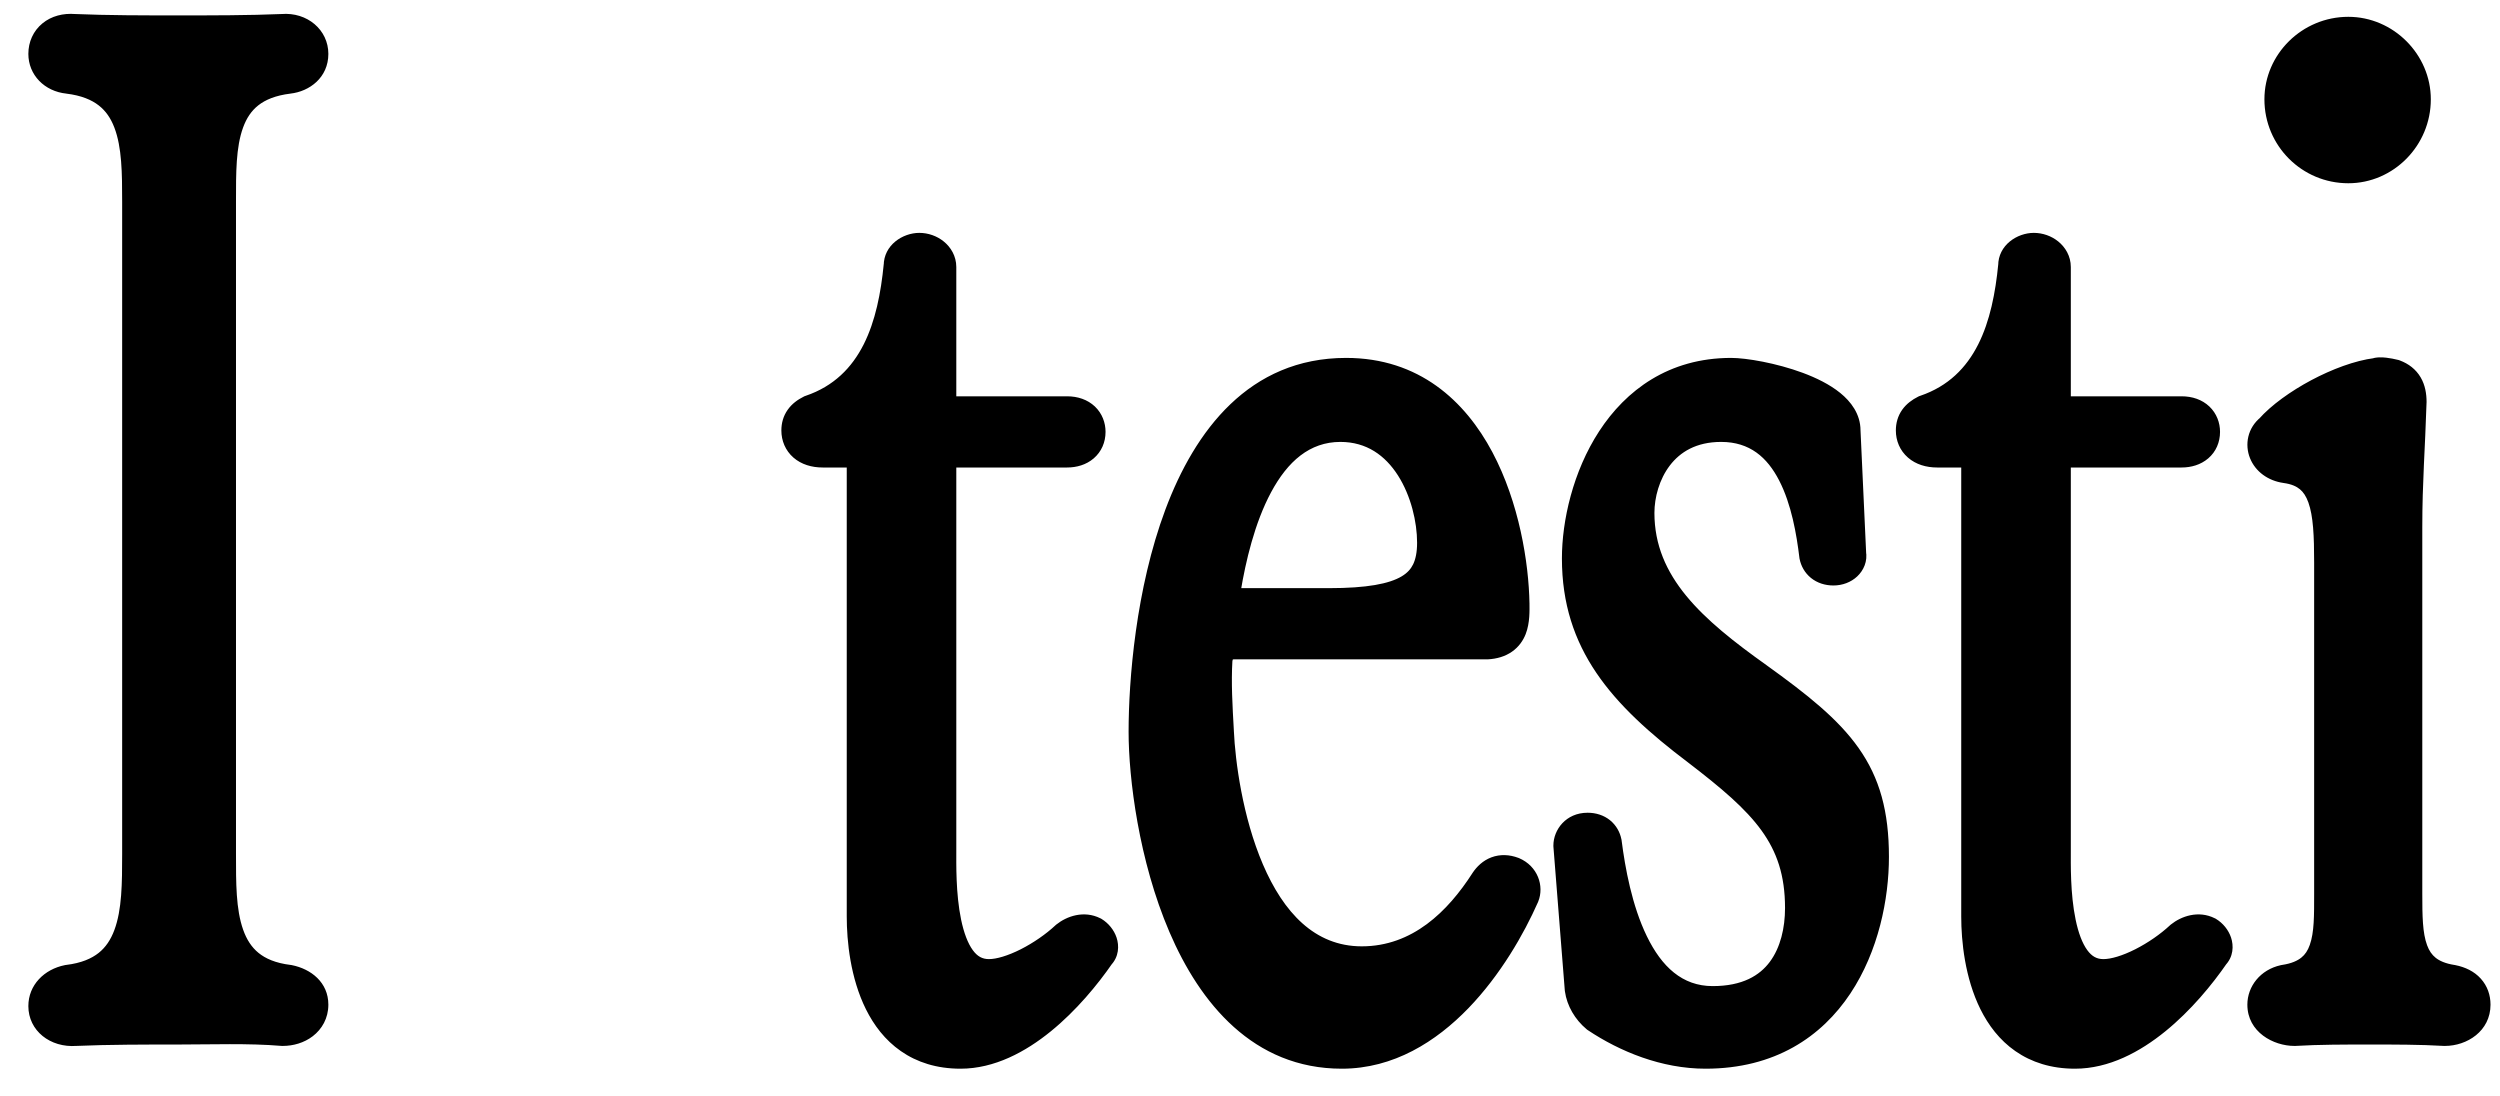 <svg width="73" height="32" viewBox="0 0 73 32" fill="none" xmlns="http://www.w3.org/2000/svg">
<path d="M4.067 24.937V5.888C4.067 4.27 4.067 2.486 1.992 2.236C1.577 2.195 1.328 1.905 1.328 1.573C1.328 1.157 1.66 0.867 2.158 0.908C3.112 0.95 4.274 0.95 5.188 0.95C6.142 0.95 7.304 0.95 8.258 0.908C8.757 0.867 9.088 1.199 9.088 1.573C9.088 1.946 8.798 2.195 8.425 2.236C6.349 2.486 6.391 4.27 6.391 5.888V24.937C6.391 26.555 6.349 28.423 8.425 28.672C8.839 28.755 9.088 29.004 9.088 29.336C9.088 29.793 8.674 30.041 8.258 30.041C7.263 29.959 6.142 30 5.229 30C4.274 30 3.154 30 2.2 30.041C1.66 30.083 1.328 29.751 1.328 29.378C1.328 29.046 1.577 28.755 1.992 28.672C4.067 28.423 4.067 26.597 4.067 24.937ZM31.906 27.261C32.114 27.386 32.238 27.676 32.072 27.842C31.242 29.046 29.707 30.706 28.047 30.706C25.64 30.706 25.225 28.133 25.225 26.763V13.566C25.225 13.317 25.1 13.151 24.851 13.151H24.021C23.565 13.151 23.316 12.902 23.316 12.57C23.316 12.321 23.44 12.155 23.689 12.03C25.64 11.367 26.138 9.457 26.304 7.756C26.304 7.507 26.553 7.3 26.843 7.3C27.134 7.3 27.424 7.507 27.424 7.798V11.657C27.424 11.864 27.549 12.072 27.839 12.072H31.159C31.574 12.072 31.782 12.321 31.782 12.611C31.782 12.944 31.533 13.151 31.159 13.151H27.839C27.549 13.151 27.424 13.317 27.424 13.566V24.812C27.424 25.601 27.341 28.506 28.877 28.506C29.541 28.506 30.537 27.966 31.159 27.386C31.367 27.22 31.657 27.137 31.906 27.261ZM35.737 17.177C35.696 17.425 35.82 17.674 36.152 17.674H38.808C41.049 17.674 41.879 17.177 41.879 15.848C41.879 14.479 41.09 12.404 39.14 12.404C36.816 12.404 36.028 15.434 35.737 17.177ZM44.161 25.518C44.452 25.642 44.535 25.933 44.452 26.14C43.663 27.925 41.837 30.706 39.181 30.706C34.617 30.706 33.455 23.983 33.455 21.368C33.455 18.422 34.285 10.951 39.306 10.951C43.083 10.951 44.12 15.351 44.161 17.633C44.161 18.048 44.203 18.712 43.414 18.753H36.028C35.696 18.753 35.529 18.961 35.488 19.252C35.447 19.957 35.488 20.621 35.529 21.368C35.612 23.194 36.401 28.133 39.763 28.133C41.505 28.133 42.667 26.929 43.414 25.767C43.581 25.518 43.83 25.393 44.161 25.518ZM51.295 19.832C53.661 21.534 54.657 22.53 54.657 25.02C54.657 27.344 53.495 30.706 49.801 30.706C48.639 30.706 47.519 30.249 46.647 29.668C46.398 29.46 46.232 29.17 46.191 28.88L45.859 24.688C45.859 24.48 46.025 24.232 46.357 24.232C46.647 24.232 46.813 24.398 46.855 24.605C47.062 26.224 47.685 29.294 50.009 29.294C52.042 29.294 52.623 27.8 52.623 26.514C52.623 24.398 51.544 23.36 49.594 21.866C47.394 20.206 46.108 18.712 46.108 16.305C46.108 14.271 47.311 10.951 50.548 10.951C51.295 10.951 53.827 11.491 53.827 12.57L53.993 16.18C54.034 16.388 53.827 16.596 53.536 16.596C53.246 16.596 53.08 16.43 53.038 16.222C52.872 14.852 52.416 12.404 50.258 12.404C48.473 12.404 47.809 13.898 47.809 14.977C47.809 17.135 49.428 18.505 51.295 19.832ZM64.45 27.261C64.657 27.386 64.782 27.676 64.616 27.842C63.786 29.046 62.25 30.706 60.59 30.706C58.183 30.706 57.768 28.133 57.768 26.763V13.566C57.768 13.317 57.644 13.151 57.395 13.151H56.565C56.108 13.151 55.859 12.902 55.859 12.57C55.859 12.321 55.984 12.155 56.233 12.03C58.183 11.367 58.681 9.457 58.847 7.756C58.847 7.507 59.096 7.3 59.387 7.3C59.677 7.3 59.968 7.507 59.968 7.798V11.657C59.968 11.864 60.092 12.072 60.383 12.072H63.703C64.118 12.072 64.325 12.321 64.325 12.611C64.325 12.944 64.076 13.151 63.703 13.151H60.383C60.092 13.151 59.968 13.317 59.968 13.566V24.812C59.968 25.601 59.885 28.506 61.42 28.506C62.084 28.506 63.08 27.966 63.703 27.386C63.91 27.22 64.201 27.137 64.45 27.261ZM70.48 2.901C70.48 3.979 69.609 4.851 68.571 4.851C67.492 4.851 66.621 3.979 66.621 2.901C66.621 1.863 67.492 0.991 68.571 0.991C69.609 0.991 70.48 1.863 70.48 2.901ZM71.6 28.672C72.016 28.755 72.223 29.004 72.223 29.336C72.223 29.751 71.85 30.041 71.393 30.041C70.688 30 69.899 30 69.194 30C68.488 30 67.7 30 66.994 30.041C66.537 30.041 66.123 29.751 66.123 29.336C66.123 29.046 66.33 28.755 66.704 28.672C68.115 28.465 68.073 27.302 68.073 26.099V16.43C68.073 14.894 67.99 13.774 66.745 13.607C66.454 13.566 66.247 13.4 66.164 13.193C66.081 12.985 66.123 12.736 66.33 12.57C66.953 11.864 68.405 11.076 69.401 10.951C69.484 10.91 69.733 10.951 69.899 10.993C70.231 11.117 70.356 11.367 70.356 11.74C70.314 13.068 70.231 14.064 70.231 15.392V26.099C70.231 27.344 70.231 28.465 71.6 28.672Z" fill="black"/>
<path d="M1.992 2.236L2.052 1.74L2.042 1.739L1.992 2.236ZM2.158 0.908L2.116 1.407L2.126 1.408L2.136 1.408L2.158 0.908ZM8.258 0.908L8.28 1.408L8.29 1.408L8.3 1.407L8.258 0.908ZM8.425 2.236L8.369 1.74L8.365 1.74L8.425 2.236ZM8.425 28.672L8.523 28.182L8.503 28.178L8.484 28.176L8.425 28.672ZM8.258 30.041L8.217 30.54L8.238 30.541H8.258V30.041ZM2.2 30.041L2.178 29.542L2.169 29.542L2.161 29.543L2.2 30.041ZM1.992 28.672L1.932 28.176L1.913 28.178L1.894 28.182L1.992 28.672ZM4.067 24.937H4.567V5.888H4.067H3.567V24.937H4.067ZM4.067 5.888H4.567C4.567 5.106 4.574 4.154 4.275 3.371C4.12 2.964 3.877 2.585 3.499 2.29C3.122 1.996 2.642 1.811 2.052 1.74L1.992 2.236L1.932 2.733C2.38 2.787 2.678 2.918 2.884 3.079C3.09 3.239 3.236 3.454 3.34 3.727C3.56 4.303 3.567 5.053 3.567 5.888H4.067ZM1.992 2.236L2.042 1.739C1.942 1.729 1.89 1.693 1.866 1.668C1.841 1.642 1.828 1.611 1.828 1.573H1.328H0.828C0.828 2.186 1.297 2.669 1.942 2.734L1.992 2.236ZM1.328 1.573H1.828C1.828 1.506 1.851 1.474 1.874 1.456C1.901 1.434 1.972 1.395 2.116 1.407L2.158 0.908L2.2 0.41C1.846 0.381 1.502 0.466 1.239 0.683C0.971 0.903 0.828 1.224 0.828 1.573H1.328ZM2.158 0.908L2.136 1.408C3.104 1.45 4.277 1.45 5.188 1.45V0.95V0.45C4.272 0.45 3.121 0.45 2.18 0.409L2.158 0.908ZM5.188 0.95V1.45C6.139 1.45 7.313 1.45 8.28 1.408L8.258 0.908L8.237 0.409C7.295 0.45 6.145 0.45 5.188 0.45V0.95ZM8.258 0.908L8.3 1.407C8.426 1.396 8.499 1.434 8.535 1.464C8.573 1.498 8.588 1.537 8.588 1.573H9.088H9.588C9.588 0.872 8.971 0.347 8.217 0.41L8.258 0.908ZM9.088 1.573H8.588C8.588 1.62 8.574 1.646 8.551 1.668C8.522 1.695 8.464 1.729 8.369 1.74L8.425 2.236L8.48 2.733C9.035 2.672 9.588 2.267 9.588 1.573H9.088ZM8.425 2.236L8.365 1.74C7.775 1.811 7.296 1.996 6.921 2.292C6.546 2.589 6.309 2.97 6.16 3.377C5.874 4.158 5.891 5.112 5.891 5.888H6.391H6.891C6.891 5.047 6.887 4.299 7.099 3.721C7.199 3.448 7.341 3.235 7.541 3.077C7.743 2.918 8.037 2.787 8.484 2.733L8.425 2.236ZM6.391 5.888H5.891V24.937H6.391H6.891V5.888H6.391ZM6.391 24.937H5.891C5.891 25.715 5.874 26.686 6.159 27.486C6.306 27.901 6.541 28.292 6.915 28.598C7.29 28.904 7.771 29.097 8.365 29.168L8.425 28.672L8.484 28.176C8.041 28.122 7.749 27.988 7.548 27.824C7.346 27.659 7.202 27.436 7.101 27.151C6.887 26.549 6.891 25.777 6.891 24.937H6.391ZM8.425 28.672L8.326 29.162C8.462 29.189 8.53 29.236 8.559 29.264C8.581 29.286 8.588 29.305 8.588 29.336H9.088H9.588C9.588 28.686 9.083 28.294 8.523 28.182L8.425 28.672ZM9.088 29.336H8.588C8.588 29.394 8.569 29.429 8.525 29.463C8.469 29.506 8.373 29.541 8.258 29.541V30.041V30.541C8.559 30.541 8.878 30.453 9.133 30.257C9.4 30.052 9.588 29.734 9.588 29.336H9.088ZM8.258 30.041L8.3 29.543C7.276 29.458 6.114 29.5 5.229 29.5V30V30.5C6.17 30.5 7.249 30.459 8.217 30.54L8.258 30.041ZM5.229 30V29.5C4.277 29.5 3.145 29.5 2.178 29.542L2.2 30.041L2.221 30.541C3.163 30.5 4.272 30.5 5.229 30.5V30ZM2.2 30.041L2.161 29.543C2.003 29.555 1.918 29.511 1.88 29.48C1.842 29.448 1.828 29.412 1.828 29.378H1.328H0.828C0.828 30.095 1.464 30.6 2.238 30.54L2.2 30.041ZM1.328 29.378H1.828C1.828 29.341 1.84 29.305 1.873 29.269C1.907 29.232 1.974 29.186 2.09 29.162L1.992 28.672L1.894 28.182C1.293 28.302 0.828 28.761 0.828 29.378H1.328ZM1.992 28.672L2.052 29.168C2.644 29.097 3.125 28.909 3.503 28.608C3.881 28.308 4.122 27.922 4.276 27.508C4.573 26.712 4.567 25.741 4.567 24.937H4.067H3.567C3.567 25.793 3.561 26.565 3.339 27.159C3.234 27.441 3.086 27.662 2.88 27.826C2.674 27.989 2.378 28.122 1.932 28.176L1.992 28.672ZM31.906 27.261L32.164 26.832L32.147 26.822L32.13 26.814L31.906 27.261ZM32.072 27.842L31.719 27.488L31.687 27.521L31.661 27.558L32.072 27.842ZM23.689 12.03L23.528 11.557L23.496 11.568L23.466 11.583L23.689 12.03ZM26.304 7.756L26.802 7.805L26.804 7.78V7.756H26.304ZM31.159 27.386L30.847 26.995L30.832 27.007L30.818 27.02L31.159 27.386ZM31.906 27.261L31.649 27.69C31.647 27.689 31.65 27.69 31.654 27.695C31.658 27.7 31.657 27.701 31.655 27.694C31.653 27.687 31.645 27.661 31.652 27.619C31.659 27.573 31.682 27.525 31.719 27.488L32.072 27.842L32.426 28.196C32.681 27.941 32.681 27.609 32.604 27.378C32.529 27.153 32.367 26.955 32.164 26.832L31.906 27.261ZM32.072 27.842L31.661 27.558C31.263 28.135 30.703 28.811 30.055 29.337C29.401 29.869 28.712 30.206 28.047 30.206V30.706V31.206C29.041 31.206 29.95 30.712 30.686 30.113C31.429 29.509 32.051 28.753 32.484 28.126L32.072 27.842ZM28.047 30.706V30.206C27.54 30.206 27.164 30.072 26.876 29.872C26.584 29.668 26.356 29.377 26.181 29.025C25.826 28.31 25.725 27.413 25.725 26.763H25.225H24.725C24.725 27.482 24.831 28.556 25.285 29.47C25.515 29.933 25.842 30.371 26.305 30.692C26.772 31.018 27.351 31.206 28.047 31.206V30.706ZM25.225 26.763H25.725V13.566H25.225H24.725V26.763H25.225ZM25.225 13.566H25.725C25.725 13.365 25.675 13.131 25.511 12.94C25.337 12.737 25.094 12.651 24.851 12.651V13.151V13.651C24.858 13.651 24.846 13.652 24.823 13.642C24.798 13.632 24.772 13.614 24.752 13.591C24.713 13.545 24.725 13.518 24.725 13.566H25.225ZM24.851 13.151V12.651H24.021V13.151V13.651H24.851V13.151ZM24.021 13.151V12.651C23.881 12.651 23.832 12.614 23.826 12.608C23.822 12.604 23.821 12.603 23.82 12.601C23.82 12.599 23.816 12.59 23.816 12.57H23.316H22.816C22.816 12.868 22.932 13.155 23.169 13.362C23.401 13.564 23.705 13.651 24.021 13.651V13.151ZM23.316 12.57H23.816C23.816 12.55 23.818 12.541 23.819 12.54C23.819 12.54 23.819 12.54 23.818 12.541C23.818 12.542 23.818 12.542 23.818 12.542C23.818 12.542 23.835 12.516 23.913 12.478L23.689 12.03L23.466 11.583C23.294 11.669 23.125 11.789 23.001 11.965C22.871 12.148 22.816 12.356 22.816 12.57H23.316ZM23.689 12.03L23.851 12.504C26.115 11.733 26.634 9.516 26.802 7.805L26.304 7.756L25.806 7.707C25.641 9.399 25.165 11 23.528 11.557L23.689 12.03ZM26.304 7.756H26.804C26.804 7.779 26.798 7.797 26.792 7.807C26.787 7.817 26.784 7.819 26.787 7.817C26.79 7.814 26.797 7.81 26.807 7.806C26.818 7.802 26.83 7.8 26.843 7.8V7.3V6.8C26.361 6.8 25.804 7.154 25.804 7.756H26.304ZM26.843 7.3V7.8C26.857 7.8 26.874 7.802 26.89 7.808C26.908 7.814 26.92 7.822 26.928 7.828C26.936 7.834 26.935 7.836 26.932 7.83C26.928 7.823 26.924 7.811 26.924 7.798H27.424H27.924C27.924 7.473 27.76 7.215 27.557 7.051C27.359 6.89 27.102 6.8 26.843 6.8V7.3ZM27.424 7.798H26.924V11.657H27.424H27.924V7.798H27.424ZM27.424 11.657H26.924C26.924 11.855 26.983 12.083 27.145 12.27C27.317 12.468 27.564 12.572 27.839 12.572V12.072V11.572C27.827 11.572 27.833 11.57 27.85 11.577C27.868 11.585 27.886 11.598 27.901 11.615C27.928 11.646 27.924 11.667 27.924 11.657H27.424ZM27.839 12.072V12.572H31.159V12.072V11.572H27.839V12.072ZM31.159 12.072V12.572C31.265 12.572 31.289 12.602 31.282 12.595C31.275 12.589 31.282 12.587 31.282 12.611H31.782H32.282C32.282 12.345 32.185 12.074 31.971 11.87C31.756 11.667 31.468 11.572 31.159 11.572V12.072ZM31.782 12.611H31.282C31.282 12.631 31.278 12.637 31.28 12.634C31.281 12.631 31.284 12.627 31.285 12.626C31.288 12.624 31.257 12.651 31.159 12.651V13.151V13.651C31.435 13.651 31.716 13.574 31.936 13.385C32.164 13.19 32.282 12.912 32.282 12.611H31.782ZM31.159 13.151V12.651H27.839V13.151V13.651H31.159V13.151ZM27.839 13.151V12.651C27.599 12.651 27.345 12.722 27.157 12.925C26.975 13.121 26.924 13.365 26.924 13.566H27.424H27.924C27.924 13.518 27.936 13.555 27.889 13.605C27.866 13.63 27.842 13.644 27.826 13.65C27.812 13.655 27.813 13.651 27.839 13.651V13.151ZM27.424 13.566H26.924V24.812H27.424H27.924V13.566H27.424ZM27.424 24.812H26.924C26.924 25.189 26.901 26.17 27.085 27.056C27.177 27.498 27.329 27.967 27.599 28.335C27.882 28.723 28.304 29.006 28.877 29.006V28.506V28.006C28.682 28.006 28.538 27.926 28.406 27.745C28.259 27.544 28.144 27.236 28.064 26.853C27.906 26.09 27.924 25.225 27.924 24.812H27.424ZM28.877 28.506V29.006C29.323 29.006 29.821 28.832 30.259 28.61C30.709 28.382 31.152 28.076 31.5 27.751L31.159 27.386L30.818 27.02C30.544 27.276 30.178 27.53 29.808 27.718C29.426 27.911 29.094 28.006 28.877 28.006V28.506ZM31.159 27.386L31.472 27.776C31.521 27.736 31.574 27.713 31.615 27.705C31.654 27.697 31.673 27.703 31.683 27.708L31.906 27.261L32.13 26.814C31.646 26.572 31.146 26.756 30.847 26.995L31.159 27.386ZM44.161 25.518L44.358 25.058L44.348 25.054L44.337 25.05L44.161 25.518ZM44.452 26.14L44.909 26.343L44.913 26.334L44.916 26.326L44.452 26.14ZM44.161 17.633H44.662L44.661 17.624L44.161 17.633ZM43.414 18.753V19.253H43.428L43.441 19.253L43.414 18.753ZM35.488 19.252L34.993 19.181L34.99 19.201L34.989 19.222L35.488 19.252ZM35.529 21.368L36.029 21.345L36.029 21.34L35.529 21.368ZM43.414 25.767L42.998 25.49L42.994 25.497L43.414 25.767ZM35.737 17.177L35.244 17.094C35.206 17.318 35.236 17.586 35.399 17.812C35.574 18.054 35.85 18.174 36.152 18.174V17.674V17.174C36.132 17.174 36.136 17.171 36.155 17.18C36.174 17.189 36.194 17.205 36.21 17.226C36.224 17.246 36.228 17.261 36.229 17.267C36.23 17.271 36.229 17.268 36.23 17.259L35.737 17.177ZM36.152 17.674V18.174H38.808V17.674V17.174H36.152V17.674ZM38.808 17.674V18.174C39.938 18.174 40.827 18.054 41.44 17.689C41.761 17.497 42.006 17.24 42.164 16.912C42.32 16.59 42.379 16.23 42.379 15.848H41.879H41.379C41.379 16.131 41.334 16.331 41.264 16.477C41.197 16.615 41.094 16.731 40.928 16.83C40.566 17.046 39.919 17.174 38.808 17.174V17.674ZM41.879 15.848H42.379C42.379 15.083 42.162 14.126 41.662 13.343C41.153 12.546 40.325 11.904 39.14 11.904V12.404V12.904C39.906 12.904 40.447 13.3 40.82 13.882C41.202 14.48 41.379 15.244 41.379 15.848H41.879ZM39.14 12.404V11.904C37.713 11.904 36.8 12.85 36.236 13.9C35.672 14.949 35.392 16.208 35.244 17.094L35.737 17.177L36.23 17.259C36.373 16.402 36.632 15.275 37.116 14.373C37.6 13.473 38.243 12.904 39.14 12.904V12.404ZM44.161 25.518L43.965 25.978C43.98 25.984 43.985 25.989 43.985 25.99C43.986 25.99 43.985 25.99 43.984 25.987C43.983 25.986 43.983 25.983 43.983 25.979C43.983 25.975 43.983 25.967 43.988 25.955L44.452 26.14L44.916 26.326C45.099 25.87 44.902 25.291 44.358 25.058L44.161 25.518ZM44.452 26.14L43.995 25.938C43.616 26.796 42.992 27.881 42.157 28.745C41.323 29.609 40.324 30.206 39.181 30.206V30.706V31.206C40.696 31.206 41.937 30.412 42.877 29.44C43.817 28.466 44.5 27.27 44.909 26.343L44.452 26.14ZM39.181 30.706V30.206C37.203 30.206 35.899 28.763 35.066 26.82C34.237 24.889 33.955 22.625 33.955 21.368H33.455H32.955C32.955 22.726 33.253 25.13 34.147 27.214C35.035 29.287 36.595 31.206 39.181 31.206V30.706ZM33.455 21.368H33.955C33.955 19.925 34.16 17.387 34.966 15.23C35.776 13.06 37.115 11.451 39.306 11.451V10.951V10.451C36.476 10.451 34.889 12.578 34.029 14.88C33.164 17.194 32.955 19.865 32.955 21.368H33.455ZM39.306 10.951V11.451C40.953 11.451 42.013 12.392 42.693 13.671C43.382 14.966 43.642 16.553 43.662 17.642L44.161 17.633L44.661 17.624C44.64 16.43 44.36 14.676 43.576 13.201C42.783 11.71 41.436 10.451 39.306 10.451V10.951ZM44.161 17.633H43.661C43.661 17.751 43.664 17.844 43.657 17.943C43.65 18.038 43.636 18.105 43.619 18.149C43.603 18.188 43.59 18.201 43.578 18.209C43.564 18.219 43.515 18.247 43.388 18.254L43.414 18.753L43.441 19.253C43.708 19.239 43.949 19.169 44.15 19.029C44.352 18.888 44.476 18.702 44.549 18.517C44.68 18.184 44.661 17.798 44.661 17.633H44.161ZM43.414 18.753V18.253H36.028V18.753V19.253H43.414V18.753ZM36.028 18.753V18.253C35.75 18.253 35.491 18.344 35.295 18.54C35.108 18.727 35.024 18.965 34.993 19.181L35.488 19.252L35.983 19.322C35.994 19.248 36.013 19.236 36.002 19.247C35.996 19.253 35.99 19.257 35.987 19.258C35.986 19.258 35.997 19.253 36.028 19.253V18.753ZM35.488 19.252L34.989 19.222C34.945 19.962 34.989 20.657 35.03 21.396L35.529 21.368L36.029 21.34C35.987 20.585 35.948 19.952 35.987 19.281L35.488 19.252ZM35.529 21.368L35.03 21.391C35.073 22.337 35.297 24.094 35.957 25.632C36.612 27.158 37.777 28.633 39.763 28.633V28.133V27.633C38.386 27.633 37.477 26.638 36.876 25.238C36.281 23.85 36.069 22.225 36.029 21.345L35.529 21.368ZM39.763 28.133V28.633C41.767 28.633 43.06 27.243 43.835 26.037L43.414 25.767L42.994 25.497C42.275 26.615 41.244 27.633 39.763 27.633V28.133ZM43.414 25.767L43.831 26.044C43.872 25.982 43.9 25.971 43.901 25.971C43.902 25.97 43.905 25.969 43.915 25.969C43.925 25.97 43.948 25.972 43.986 25.986L44.161 25.518L44.337 25.05C44.076 24.952 43.805 24.939 43.55 25.034C43.302 25.127 43.123 25.303 42.998 25.49L43.414 25.767ZM51.295 19.832L51.587 19.427L51.585 19.425L51.295 19.832ZM46.647 29.668L46.327 30.052L46.348 30.069L46.37 30.084L46.647 29.668ZM46.191 28.88L45.692 28.919L45.694 28.935L45.696 28.95L46.191 28.88ZM45.859 24.688H45.359V24.708L45.36 24.727L45.859 24.688ZM46.855 24.605L47.351 24.541L47.349 24.524L47.345 24.507L46.855 24.605ZM49.594 21.866L49.898 21.469L49.895 21.467L49.594 21.866ZM53.827 12.57H53.327V12.582L53.327 12.593L53.827 12.57ZM53.993 16.18L53.493 16.203L53.495 16.241L53.502 16.279L53.993 16.18ZM53.038 16.222L52.542 16.282L52.544 16.301L52.548 16.32L53.038 16.222ZM51.295 19.832L51.003 20.238C52.19 21.092 52.964 21.723 53.454 22.419C53.926 23.088 54.157 23.851 54.157 25.02H54.657H55.157C55.157 23.699 54.89 22.719 54.272 21.843C53.673 20.992 52.767 20.275 51.587 19.427L51.295 19.832ZM54.657 25.02H54.157C54.157 26.113 53.881 27.43 53.198 28.457C52.531 29.46 51.467 30.206 49.801 30.206V30.706V31.206C51.829 31.206 53.193 30.27 54.03 29.011C54.851 27.777 55.157 26.251 55.157 25.02H54.657ZM49.801 30.706V30.206C48.765 30.206 47.74 29.796 46.925 29.252L46.647 29.668L46.37 30.084C47.297 30.702 48.513 31.206 49.801 31.206V30.706ZM46.647 29.668L46.967 29.284C46.806 29.149 46.708 28.967 46.686 28.809L46.191 28.88L45.696 28.95C45.756 29.373 45.991 29.772 46.327 30.052L46.647 29.668ZM46.191 28.88L46.689 28.84L46.357 24.648L45.859 24.688L45.36 24.727L45.692 28.919L46.191 28.88ZM45.859 24.688H46.359C46.359 24.702 46.356 24.709 46.355 24.713C46.353 24.717 46.351 24.721 46.347 24.725C46.343 24.729 46.338 24.732 46.335 24.733C46.332 24.735 46.337 24.732 46.357 24.732V24.232V23.732C45.721 23.732 45.359 24.233 45.359 24.688H45.859ZM46.357 24.232V24.732C46.382 24.732 46.393 24.735 46.395 24.736C46.396 24.736 46.391 24.734 46.384 24.729C46.377 24.723 46.371 24.716 46.368 24.71C46.364 24.704 46.364 24.701 46.364 24.703L46.855 24.605L47.345 24.507C47.304 24.302 47.197 24.101 47.014 23.952C46.83 23.803 46.6 23.732 46.357 23.732V24.232ZM46.855 24.605L46.359 24.669C46.464 25.489 46.679 26.729 47.188 27.776C47.699 28.825 48.571 29.794 50.009 29.794V29.294V28.794C49.123 28.794 48.521 28.228 48.088 27.338C47.653 26.444 47.453 25.339 47.351 24.541L46.855 24.605ZM50.009 29.294V29.794C51.164 29.794 51.974 29.361 52.479 28.686C52.966 28.035 53.123 27.221 53.123 26.514H52.623H52.123C52.123 27.094 51.99 27.669 51.678 28.087C51.384 28.481 50.887 28.794 50.009 28.794V29.294ZM52.623 26.514H53.123C53.123 25.356 52.824 24.464 52.245 23.664C51.684 22.887 50.871 22.214 49.898 21.469L49.594 21.866L49.29 22.263C50.267 23.012 50.969 23.605 51.435 24.249C51.883 24.87 52.123 25.555 52.123 26.514H52.623ZM49.594 21.866L49.895 21.467C47.732 19.834 46.608 18.47 46.608 16.305H46.108H45.608C45.608 18.954 47.057 20.578 49.293 22.265L49.594 21.866ZM46.108 16.305H46.608C46.608 15.37 46.888 14.129 47.533 13.138C48.166 12.165 49.133 11.451 50.548 11.451V10.951V10.451C48.727 10.451 47.473 11.398 46.695 12.593C45.929 13.77 45.608 15.207 45.608 16.305H46.108ZM50.548 10.951V11.451C50.852 11.451 51.612 11.572 52.294 11.825C52.632 11.951 52.915 12.096 53.104 12.25C53.297 12.406 53.327 12.514 53.327 12.57H53.827H54.327C54.327 12.086 54.041 11.722 53.735 11.474C53.426 11.223 53.029 11.031 52.642 10.887C51.871 10.601 50.992 10.451 50.548 10.451V10.951ZM53.827 12.57L53.327 12.593L53.493 16.203L53.993 16.18L54.492 16.157L54.326 12.547L53.827 12.57ZM53.993 16.18L53.502 16.279C53.483 16.179 53.531 16.116 53.547 16.101C53.563 16.086 53.564 16.096 53.536 16.096V16.596V17.096C53.799 17.096 54.049 17.002 54.231 16.831C54.413 16.66 54.544 16.39 54.483 16.082L53.993 16.18ZM53.536 16.596V16.096C53.511 16.096 53.5 16.092 53.498 16.091C53.497 16.091 53.502 16.093 53.509 16.099C53.516 16.104 53.522 16.111 53.525 16.117C53.529 16.123 53.529 16.126 53.529 16.124L53.038 16.222L52.548 16.32C52.589 16.525 52.696 16.726 52.879 16.875C53.063 17.024 53.293 17.096 53.536 17.096V16.596ZM53.038 16.222L53.535 16.162C53.451 15.471 53.288 14.439 52.839 13.57C52.378 12.677 51.58 11.904 50.258 11.904V12.404V12.904C51.094 12.904 51.603 13.355 51.951 14.029C52.311 14.727 52.46 15.604 52.542 16.282L53.038 16.222ZM50.258 12.404V11.904C49.206 11.904 48.448 12.353 47.967 12.982C47.5 13.592 47.309 14.347 47.309 14.977H47.809H48.309C48.309 14.528 48.45 13.996 48.761 13.59C49.059 13.202 49.525 12.904 50.258 12.904V12.404ZM47.809 14.977H47.309C47.309 17.422 49.16 18.928 51.005 20.24L51.295 19.832L51.585 19.425C49.696 18.081 48.309 16.849 48.309 14.977H47.809ZM64.45 27.261L64.707 26.832L64.691 26.822L64.673 26.814L64.45 27.261ZM64.616 27.842L64.262 27.488L64.23 27.521L64.204 27.558L64.616 27.842ZM56.233 12.03L56.072 11.557L56.04 11.568L56.009 11.583L56.233 12.03ZM58.847 7.756L59.345 7.805L59.347 7.78V7.756H58.847ZM63.703 27.386L63.391 26.995L63.376 27.007L63.362 27.02L63.703 27.386ZM64.45 27.261L64.193 27.69C64.191 27.689 64.194 27.69 64.198 27.695C64.202 27.7 64.201 27.701 64.198 27.694C64.196 27.687 64.189 27.661 64.195 27.619C64.203 27.573 64.226 27.525 64.262 27.488L64.616 27.842L64.969 28.196C65.224 27.941 65.224 27.609 65.147 27.378C65.072 27.153 64.911 26.955 64.707 26.832L64.45 27.261ZM64.616 27.842L64.204 27.558C63.807 28.135 63.246 28.811 62.599 29.337C61.945 29.869 61.256 30.206 60.59 30.206V30.706V31.206C61.585 31.206 62.493 30.712 63.23 30.113C63.973 29.509 64.595 28.753 65.027 28.126L64.616 27.842ZM60.59 30.706V30.206C60.083 30.206 59.707 30.072 59.419 29.872C59.127 29.668 58.899 29.377 58.724 29.025C58.369 28.31 58.268 27.413 58.268 26.763H57.768H57.268C57.268 27.482 57.375 28.556 57.829 29.47C58.059 29.933 58.386 30.371 58.848 30.692C59.316 31.018 59.894 31.206 60.59 31.206V30.706ZM57.768 26.763H58.268V13.566H57.768H57.268V26.763H57.768ZM57.768 13.566H58.268C58.268 13.365 58.218 13.131 58.055 12.94C57.881 12.737 57.638 12.651 57.395 12.651V13.151V13.651C57.402 13.651 57.389 13.652 57.366 13.642C57.341 13.632 57.316 13.614 57.295 13.591C57.256 13.545 57.268 13.518 57.268 13.566H57.768ZM57.395 13.151V12.651H56.565V13.151V13.651H57.395V13.151ZM56.565 13.151V12.651C56.425 12.651 56.376 12.614 56.369 12.608C56.365 12.604 56.364 12.603 56.364 12.601C56.363 12.599 56.359 12.59 56.359 12.57H55.859H55.359C55.359 12.868 55.475 13.155 55.713 13.362C55.945 13.564 56.248 13.651 56.565 13.651V13.151ZM55.859 12.57H56.359C56.359 12.55 56.362 12.541 56.362 12.54C56.362 12.54 56.362 12.54 56.362 12.541C56.361 12.542 56.361 12.542 56.361 12.542C56.361 12.542 56.379 12.516 56.456 12.478L56.233 12.03L56.009 11.583C55.838 11.669 55.669 11.789 55.544 11.965C55.415 12.148 55.359 12.356 55.359 12.57H55.859ZM56.233 12.03L56.394 12.504C58.658 11.733 59.178 9.516 59.345 7.805L58.847 7.756L58.35 7.707C58.185 9.399 57.709 11 56.072 11.557L56.233 12.03ZM58.847 7.756H59.347C59.347 7.779 59.341 7.797 59.336 7.807C59.331 7.817 59.327 7.819 59.33 7.817C59.333 7.814 59.34 7.81 59.351 7.806C59.361 7.802 59.374 7.8 59.387 7.8V7.3V6.8C58.904 6.8 58.347 7.154 58.347 7.756H58.847ZM59.387 7.3V7.8C59.401 7.8 59.417 7.802 59.434 7.808C59.451 7.814 59.464 7.822 59.472 7.828C59.48 7.834 59.479 7.836 59.475 7.83C59.472 7.823 59.468 7.811 59.468 7.798H59.968H60.468C60.468 7.473 60.303 7.215 60.101 7.051C59.902 6.89 59.646 6.8 59.387 6.8V7.3ZM59.968 7.798H59.468V11.657H59.968H60.468V7.798H59.968ZM59.968 11.657H59.468C59.468 11.855 59.527 12.083 59.688 12.27C59.861 12.468 60.108 12.572 60.383 12.572V12.072V11.572C60.37 11.572 60.377 11.57 60.394 11.577C60.411 11.585 60.43 11.598 60.444 11.615C60.471 11.646 60.468 11.667 60.468 11.657H59.968ZM60.383 12.072V12.572H63.703V12.072V11.572H60.383V12.072ZM63.703 12.072V12.572C63.809 12.572 63.832 12.602 63.825 12.595C63.819 12.589 63.825 12.587 63.825 12.611H64.325H64.825C64.825 12.345 64.728 12.074 64.514 11.87C64.3 11.667 64.012 11.572 63.703 11.572V12.072ZM64.325 12.611H63.825C63.825 12.631 63.822 12.637 63.823 12.634C63.825 12.631 63.827 12.627 63.829 12.626C63.831 12.624 63.8 12.651 63.703 12.651V13.151V13.651C63.979 13.651 64.259 13.574 64.48 13.385C64.708 13.19 64.825 12.912 64.825 12.611H64.325ZM63.703 13.151V12.651H60.383V13.151V13.651H63.703V13.151ZM60.383 13.151V12.651C60.142 12.651 59.888 12.722 59.7 12.925C59.518 13.121 59.468 13.365 59.468 13.566H59.968H60.468C60.468 13.518 60.48 13.555 60.433 13.605C60.41 13.63 60.385 13.644 60.369 13.65C60.355 13.655 60.357 13.651 60.383 13.651V13.151ZM59.968 13.566H59.468V24.812H59.968H60.468V13.566H59.968ZM59.968 24.812H59.468C59.468 25.189 59.445 26.17 59.629 27.056C59.72 27.498 59.873 27.967 60.142 28.335C60.426 28.723 60.848 29.006 61.42 29.006V28.506V28.006C61.225 28.006 61.082 27.926 60.949 27.745C60.802 27.544 60.687 27.236 60.608 26.853C60.449 26.09 60.468 25.225 60.468 24.812H59.968ZM61.42 28.506V29.006C61.867 29.006 62.365 28.832 62.803 28.61C63.252 28.382 63.696 28.076 64.044 27.751L63.703 27.386L63.362 27.02C63.087 27.276 62.722 27.53 62.351 27.718C61.97 27.911 61.638 28.006 61.42 28.006V28.506ZM63.703 27.386L64.015 27.776C64.065 27.736 64.117 27.713 64.159 27.705C64.197 27.697 64.216 27.703 64.226 27.708L64.45 27.261L64.673 26.814C64.19 26.572 63.69 26.756 63.391 26.995L63.703 27.386ZM71.6 28.672L71.698 28.182L71.687 28.179L71.675 28.178L71.6 28.672ZM71.393 30.041L71.364 30.541L71.378 30.541H71.393V30.041ZM66.994 30.041V30.541H67.009L67.023 30.541L66.994 30.041ZM66.704 28.672L66.631 28.177L66.613 28.18L66.595 28.184L66.704 28.672ZM66.745 13.607L66.674 14.102L66.679 14.103L66.745 13.607ZM66.164 13.193L66.628 13.007L66.164 13.193ZM66.33 12.57L66.642 12.96L66.676 12.933L66.705 12.901L66.33 12.57ZM69.401 10.951L69.463 11.448L69.548 11.437L69.625 11.399L69.401 10.951ZM69.899 10.993L70.075 10.525L70.048 10.515L70.02 10.508L69.899 10.993ZM70.356 11.74L70.855 11.756L70.856 11.748V11.74H70.356ZM70.48 2.901H69.98C69.98 3.71 69.325 4.351 68.571 4.351V4.851V5.351C69.892 5.351 70.98 4.249 70.98 2.901H70.48ZM68.571 4.851V4.351C67.768 4.351 67.121 3.703 67.121 2.901H66.621H66.121C66.121 4.256 67.216 5.351 68.571 5.351V4.851ZM66.621 2.901H67.121C67.121 2.146 67.761 1.492 68.571 1.492V0.991V0.491C67.223 0.491 66.121 1.58 66.121 2.901H66.621ZM68.571 0.991V1.492C69.332 1.492 69.98 2.139 69.98 2.901H70.48H70.98C70.98 1.587 69.885 0.491 68.571 0.491V0.991ZM71.6 28.672L71.502 29.162C71.633 29.188 71.683 29.231 71.697 29.247C71.708 29.259 71.723 29.28 71.723 29.336H72.223H72.723C72.723 29.06 72.634 28.791 72.437 28.574C72.245 28.362 71.983 28.239 71.698 28.182L71.6 28.672ZM72.223 29.336H71.723C71.723 29.382 71.706 29.421 71.66 29.459C71.609 29.502 71.518 29.541 71.393 29.541V30.041V30.541C72.033 30.541 72.723 30.111 72.723 29.336H72.223ZM71.393 30.041L71.422 29.542C70.7 29.5 69.896 29.5 69.194 29.5V30V30.5C69.902 30.5 70.675 30.5 71.364 30.541L71.393 30.041ZM69.194 30V29.5C68.491 29.5 67.688 29.5 66.965 29.542L66.994 30.041L67.023 30.541C67.712 30.5 68.485 30.5 69.194 30.5V30ZM66.994 30.041V29.541C66.867 29.541 66.759 29.5 66.693 29.449C66.632 29.401 66.623 29.362 66.623 29.336H66.123H65.623C65.623 30.139 66.388 30.541 66.994 30.541V30.041ZM66.123 29.336H66.623C66.623 29.292 66.655 29.195 66.812 29.16L66.704 28.672L66.595 28.184C66.005 28.315 65.623 28.799 65.623 29.336H66.123ZM66.704 28.672L66.776 29.167C67.196 29.105 67.548 28.966 67.827 28.741C68.107 28.515 68.281 28.228 68.388 27.927C68.59 27.359 68.573 26.664 68.573 26.099H68.073H67.573C67.573 26.738 67.576 27.225 67.446 27.591C67.388 27.757 67.308 27.875 67.199 27.962C67.089 28.051 66.916 28.135 66.631 28.177L66.704 28.672ZM68.073 26.099H68.573V16.43H68.073H67.573V26.099H68.073ZM68.073 16.43H68.573C68.573 15.679 68.557 14.925 68.347 14.336C68.236 14.028 68.065 13.741 67.798 13.518C67.529 13.294 67.197 13.163 66.811 13.112L66.745 13.607L66.679 14.103C66.916 14.135 67.061 14.206 67.158 14.287C67.256 14.368 67.339 14.489 67.405 14.673C67.547 15.07 67.573 15.645 67.573 16.43H68.073ZM66.745 13.607L66.816 13.113C66.678 13.093 66.636 13.027 66.628 13.007L66.164 13.193L65.7 13.378C65.858 13.773 66.231 14.039 66.674 14.102L66.745 13.607ZM66.164 13.193L66.628 13.007C66.623 12.993 66.624 12.984 66.624 12.982C66.625 12.98 66.625 12.979 66.627 12.977C66.628 12.974 66.632 12.969 66.642 12.96L66.33 12.57L66.018 12.18C65.623 12.495 65.542 12.985 65.7 13.378L66.164 13.193ZM66.33 12.57L66.705 12.901C66.962 12.61 67.424 12.27 67.96 11.984C68.496 11.699 69.048 11.499 69.463 11.448L69.401 10.951L69.339 10.455C68.758 10.528 68.085 10.785 67.49 11.101C66.896 11.418 66.321 11.825 65.955 12.239L66.33 12.57ZM69.401 10.951L69.625 11.399C69.579 11.422 69.542 11.429 69.529 11.431C69.514 11.434 69.506 11.434 69.508 11.434C69.512 11.434 69.53 11.434 69.564 11.438C69.629 11.445 69.71 11.461 69.778 11.478L69.899 10.993L70.02 10.508C69.922 10.483 69.795 10.458 69.674 10.444C69.614 10.438 69.544 10.432 69.473 10.435C69.418 10.437 69.297 10.444 69.177 10.504L69.401 10.951ZM69.899 10.993L69.723 11.461C69.799 11.49 69.814 11.515 69.82 11.525C69.832 11.546 69.856 11.604 69.856 11.74H70.356H70.856C70.856 11.503 70.817 11.249 70.684 11.021C70.544 10.782 70.331 10.621 70.075 10.525L69.899 10.993ZM70.356 11.74L69.856 11.724C69.815 13.02 69.731 14.057 69.731 15.392H70.231H70.731C70.731 14.071 70.813 13.116 70.855 11.756L70.356 11.74ZM70.231 15.392H69.731V26.099H70.231H70.731V15.392H70.231ZM70.231 26.099H69.731C69.731 26.692 69.724 27.385 69.933 27.948C70.044 28.247 70.22 28.527 70.497 28.748C70.772 28.968 71.117 29.104 71.526 29.166L71.6 28.672L71.675 28.178C71.4 28.136 71.23 28.054 71.121 27.967C71.012 27.88 70.931 27.764 70.871 27.601C70.738 27.241 70.731 26.751 70.731 26.099H70.231Z" fill="black"/>
</svg>
